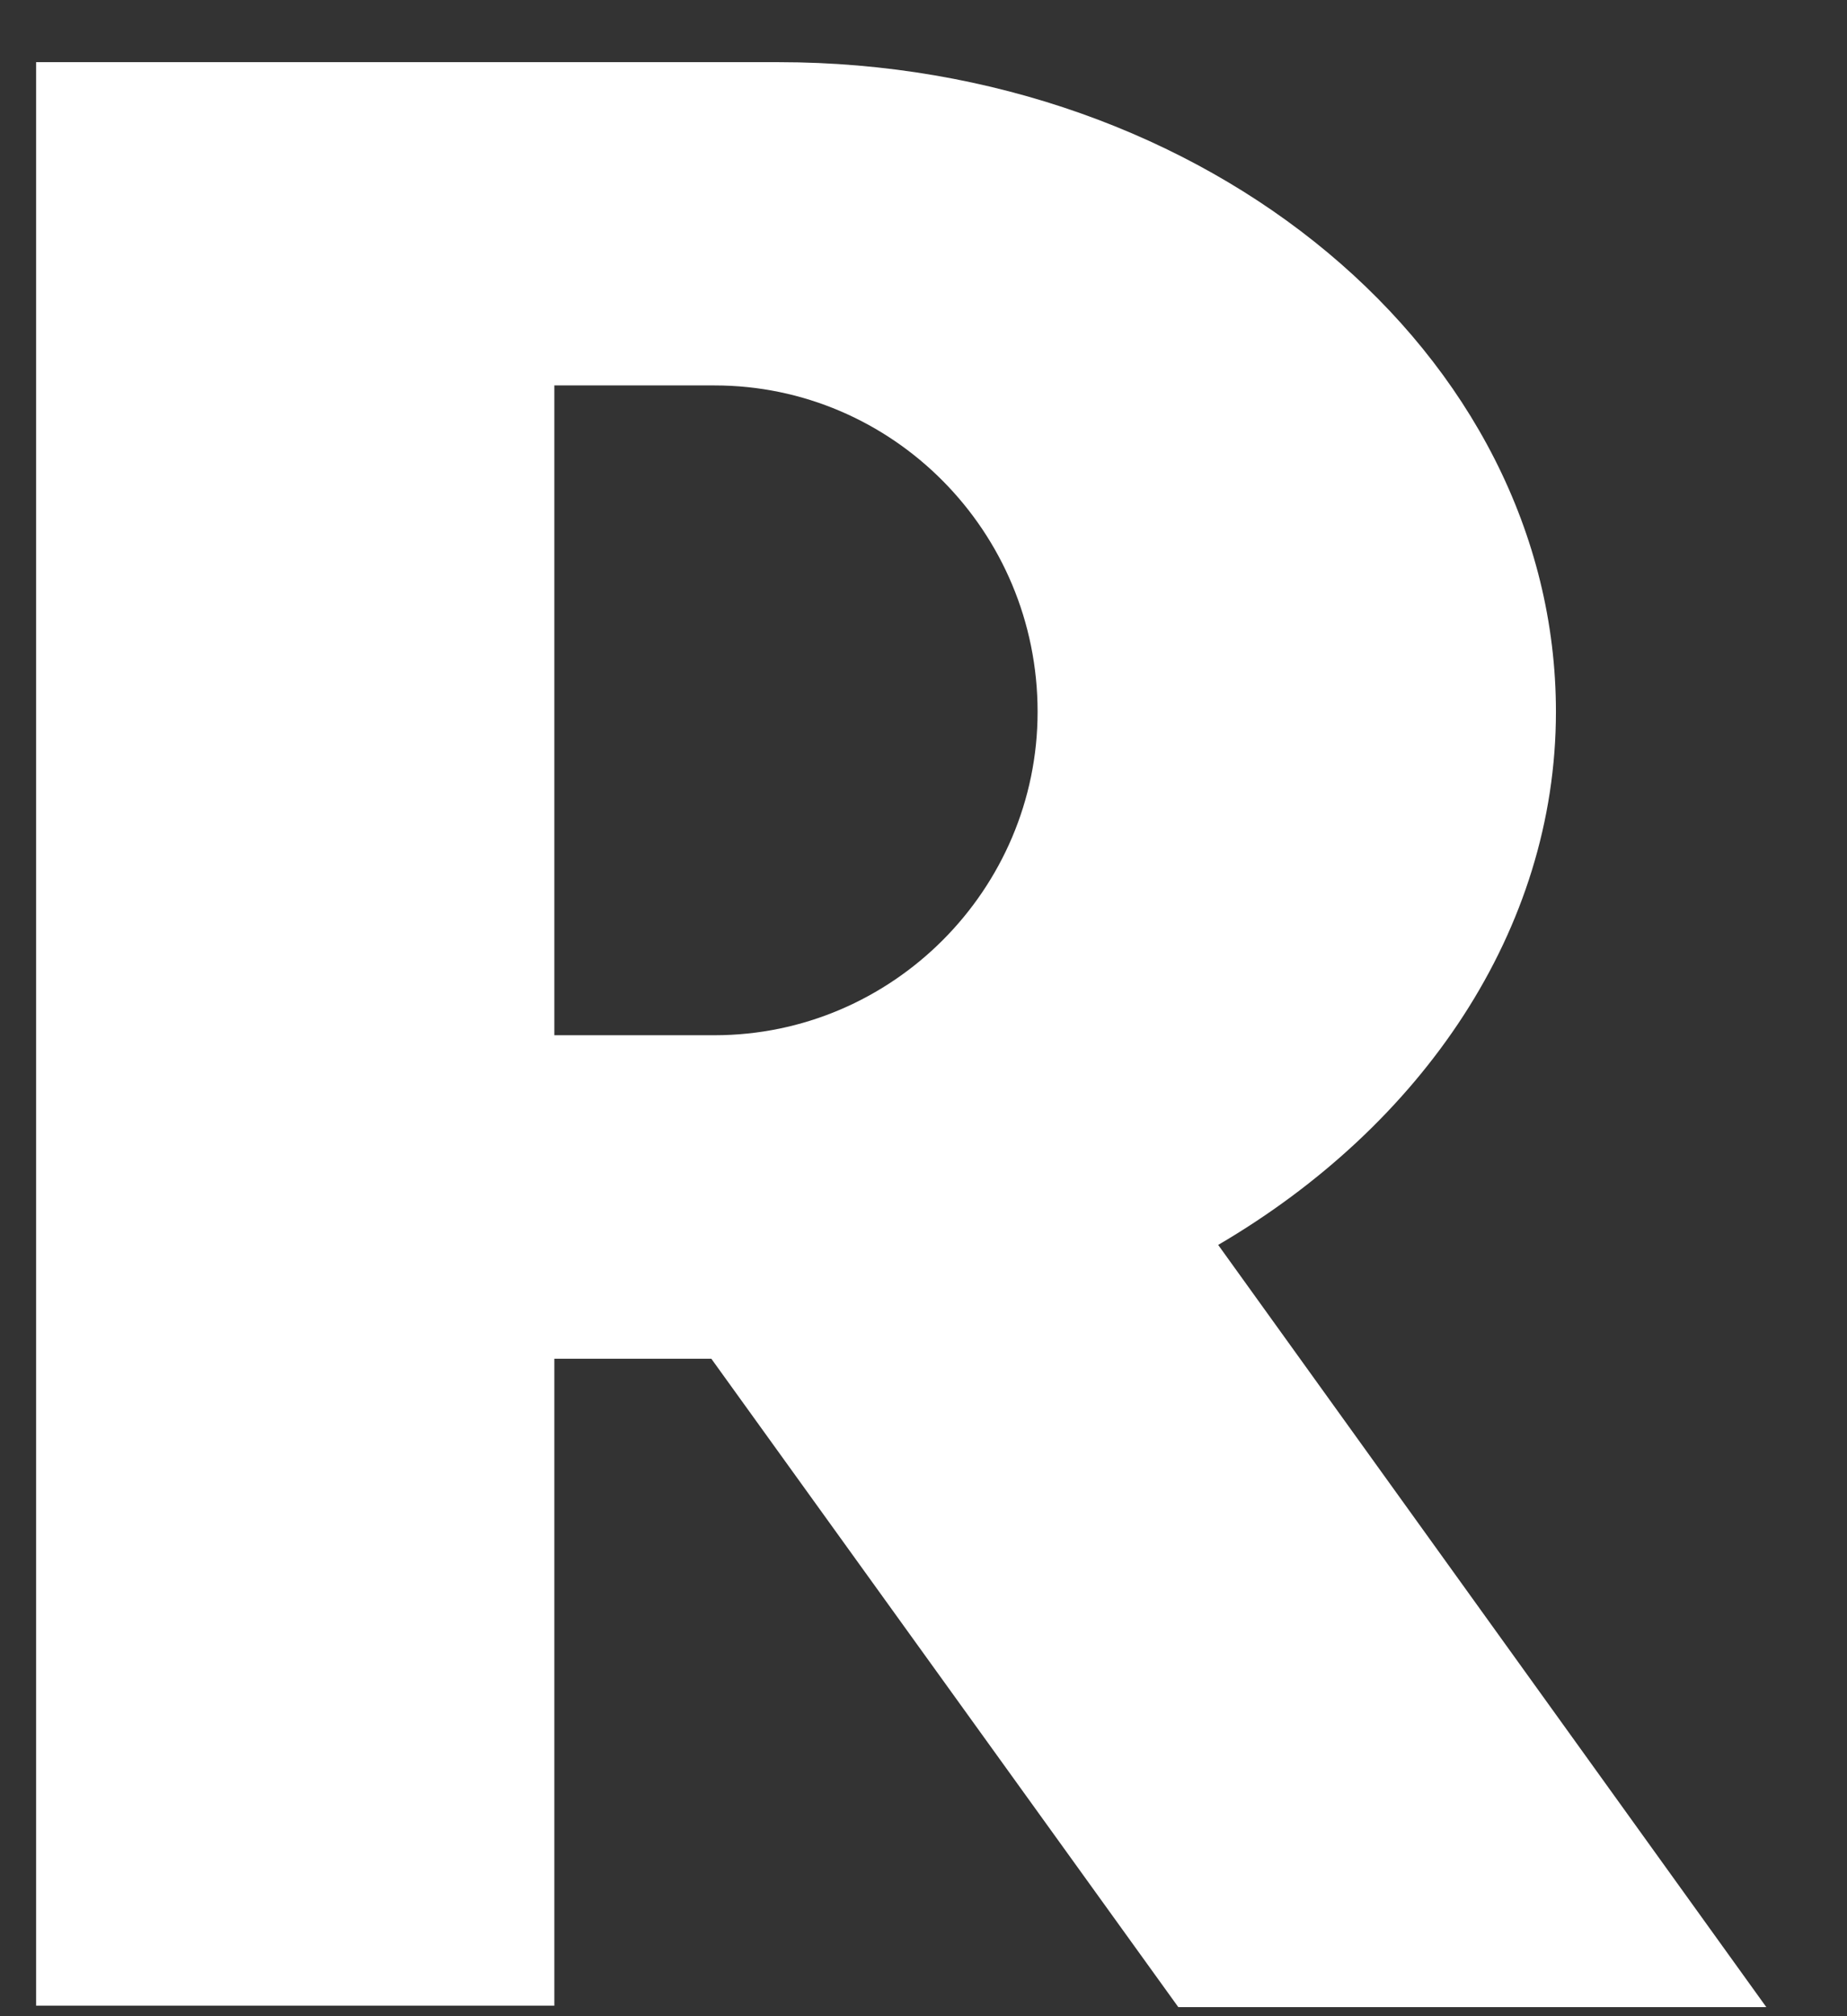 <svg width="22" height="24" viewBox="0 0 22 24" fill="none" xmlns="http://www.w3.org/2000/svg">
<rect x="0" y="0" width="22" height="24" fill="#333333" stroke="none"/>
<path d="M12.359 8.473C12.359 6.321 10.628 4.588 8.511 4.588H6.603V12.323H8.511C10.628 12.323 12.359 10.589 12.359 8.473ZM21.039 23.892H14.035L8.473 16.174H6.603V23.875H0.43V0.74H9.273C14.372 0.74 18.533 4.207 18.533 8.473C18.533 11.074 16.938 13.398 14.51 14.819L21.039 23.892Z" fill="white"/>
</svg>
